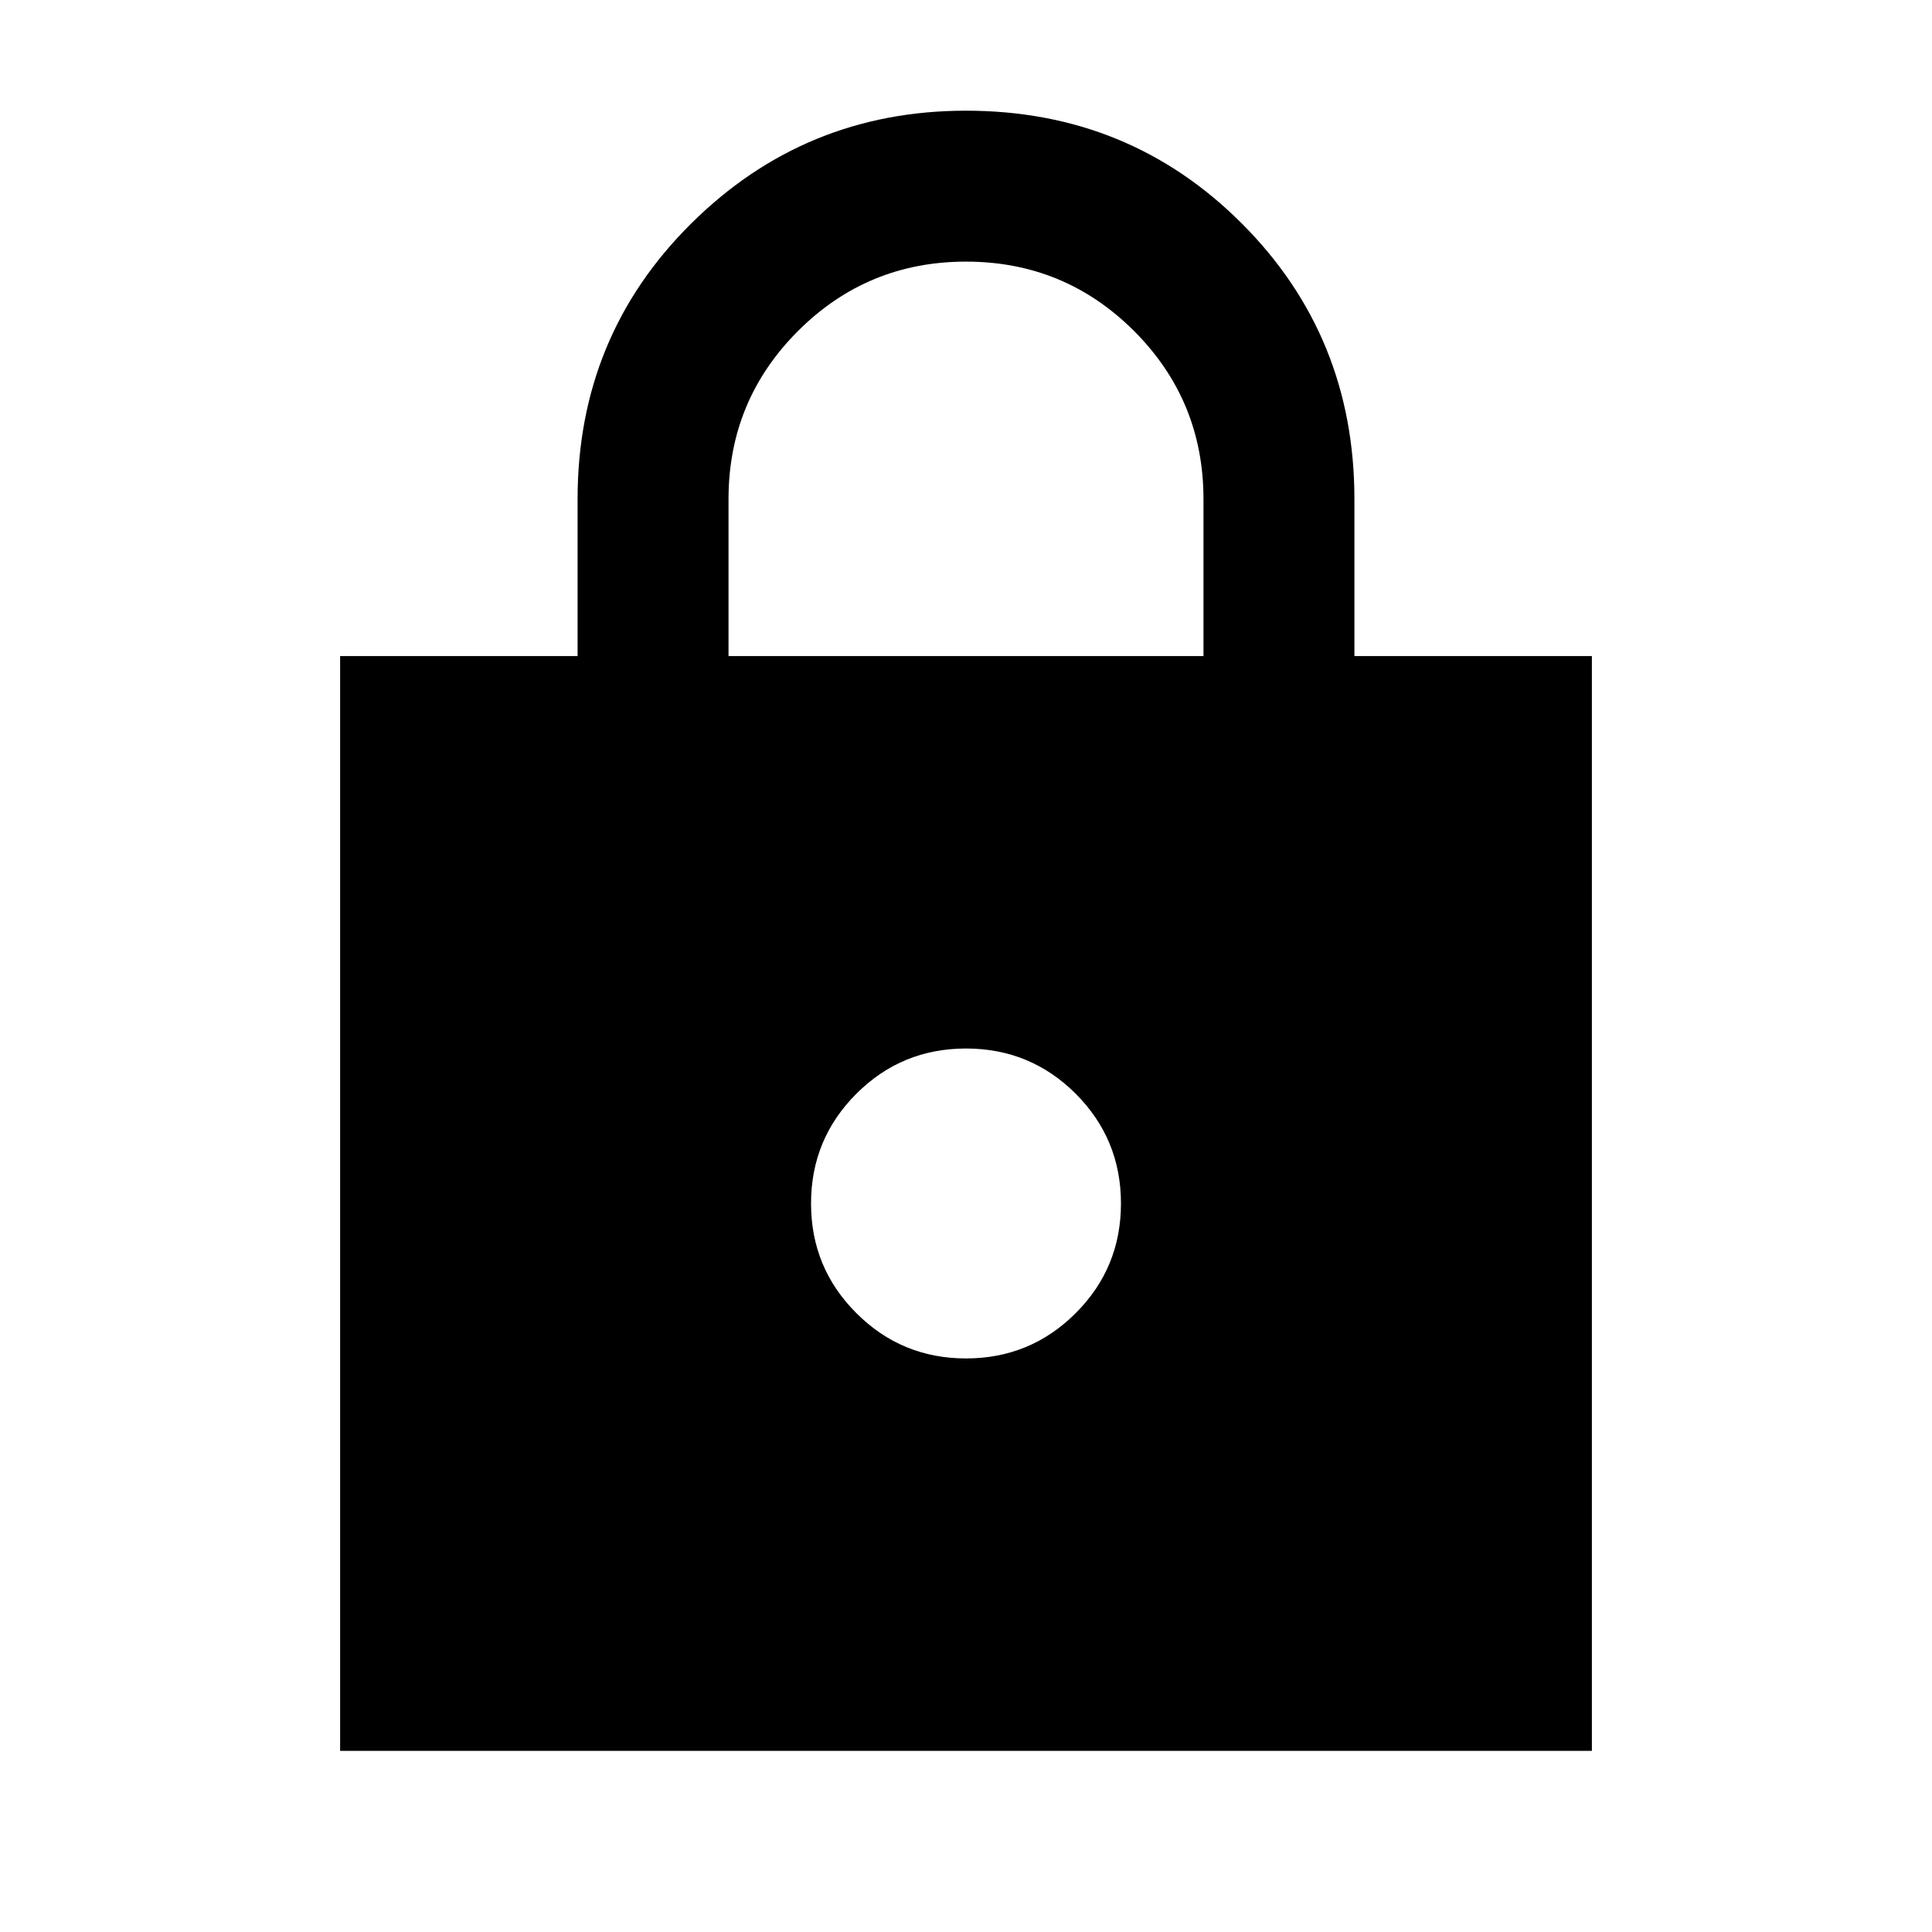 <svg xmlns="http://www.w3.org/2000/svg" height="24" width="24"><path d="M4.225 21.75V8.15H7.175V6.2Q7.175 4.175 8.588 2.775Q10 1.375 12 1.375Q14.025 1.375 15.425 2.775Q16.825 4.175 16.825 6.2V8.15H19.775V21.75ZM9.05 8.15H14.95V6.2Q14.95 4.975 14.088 4.112Q13.225 3.25 12 3.25Q10.775 3.25 9.913 4.112Q9.05 4.975 9.05 6.2ZM12 16.875Q12.8 16.875 13.363 16.312Q13.925 15.75 13.925 14.95Q13.925 14.15 13.363 13.587Q12.8 13.025 12 13.025Q11.2 13.025 10.638 13.587Q10.075 14.15 10.075 14.95Q10.075 15.75 10.638 16.312Q11.2 16.875 12 16.875Z"/></svg>